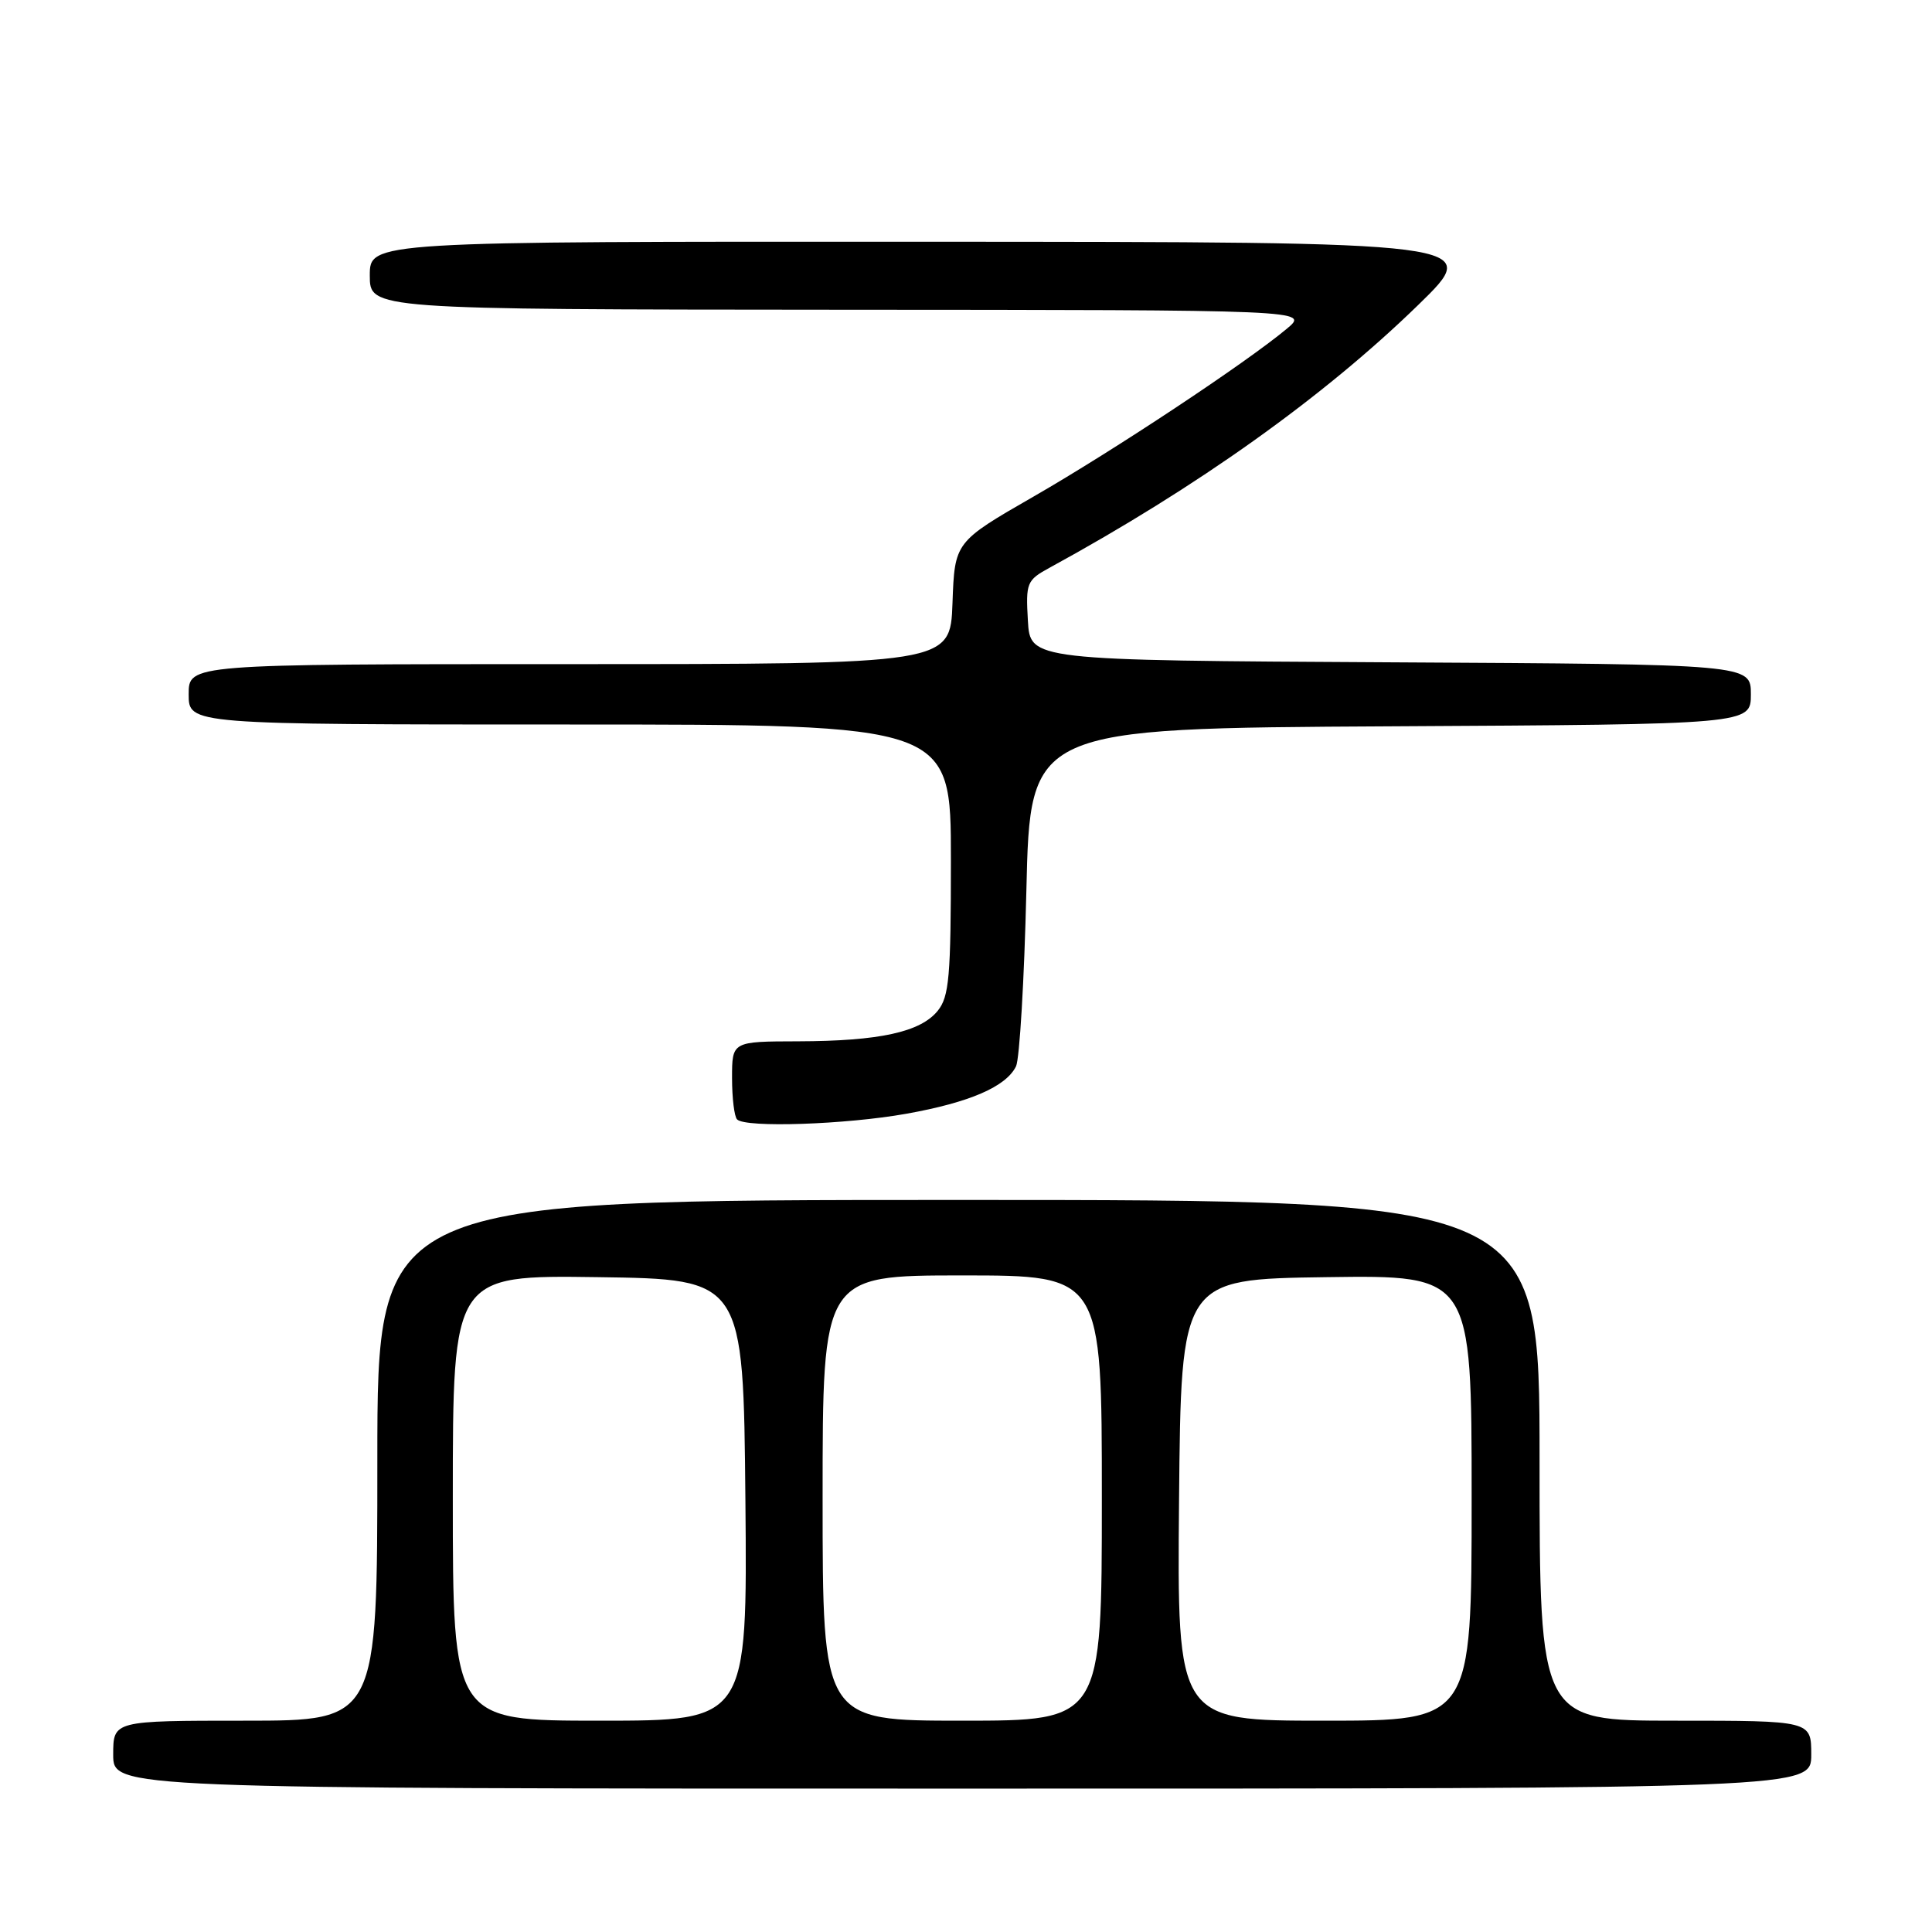 <?xml version="1.0" encoding="UTF-8" standalone="no"?>
<!DOCTYPE svg PUBLIC "-//W3C//DTD SVG 1.1//EN" "http://www.w3.org/Graphics/SVG/1.1/DTD/svg11.dtd" >
<svg xmlns="http://www.w3.org/2000/svg" xmlns:xlink="http://www.w3.org/1999/xlink" version="1.1" viewBox="0 0 256 256">
 <g >
 <path fill="currentColor"
d=" M 240.00 232.50 C 240.00 228.00 240.00 228.00 222.00 228.00 C 204.00 228.00 204.00 228.00 204.00 193.50 C 204.00 159.00 204.00 159.00 127.00 159.00 C 50.00 159.00 50.00 159.00 50.00 193.50 C 50.00 228.00 50.00 228.00 32.50 228.00 C 15.00 228.00 15.00 228.00 15.00 232.50 C 15.00 237.00 15.00 237.00 127.50 237.00 C 240.00 237.00 240.00 237.00 240.00 232.50 Z  M 120.08 147.58 C 128.49 146.08 133.31 143.99 134.63 141.29 C 135.10 140.30 135.72 129.82 136.00 118.00 C 136.50 96.50 136.50 96.50 184.25 96.24 C 232.00 95.98 232.00 95.98 232.00 92.00 C 232.00 88.02 232.00 88.02 184.25 87.76 C 136.50 87.50 136.50 87.50 136.20 82.23 C 135.91 77.22 136.05 76.88 139.07 75.23 C 158.66 64.54 175.37 52.62 187.93 40.40 C 196.50 32.06 196.50 32.06 122.75 32.03 C 49.00 32.00 49.00 32.00 49.00 36.50 C 49.00 41.00 49.00 41.00 111.25 41.04 C 173.50 41.07 173.50 41.07 170.50 43.57 C 165.01 48.14 147.63 59.65 137.00 65.77 C 126.50 71.81 126.50 71.81 126.21 79.91 C 125.92 88.00 125.92 88.00 75.46 88.00 C 25.00 88.00 25.00 88.00 25.00 92.00 C 25.00 96.00 25.00 96.00 75.50 96.00 C 126.00 96.00 126.00 96.00 126.00 113.89 C 126.00 129.44 125.77 132.06 124.25 133.94 C 121.96 136.76 116.52 137.95 105.75 137.98 C 97.00 138.00 97.00 138.00 97.00 142.83 C 97.00 145.49 97.30 147.97 97.67 148.33 C 98.79 149.46 112.06 149.01 120.08 147.58 Z  M 60.00 198.48 C 60.00 168.96 60.00 168.96 79.25 169.23 C 98.50 169.50 98.50 169.50 98.77 198.75 C 99.03 228.00 99.03 228.00 79.52 228.00 C 60.00 228.00 60.00 228.00 60.00 198.48 Z  M 109.00 198.50 C 109.00 169.00 109.00 169.00 127.50 169.00 C 146.00 169.00 146.00 169.00 146.00 198.50 C 146.00 228.00 146.00 228.00 127.50 228.00 C 109.00 228.00 109.00 228.00 109.00 198.50 Z  M 156.23 198.75 C 156.50 169.50 156.50 169.50 175.75 169.23 C 195.00 168.96 195.00 168.96 195.00 198.48 C 195.00 228.00 195.00 228.00 175.48 228.00 C 155.97 228.00 155.97 228.00 156.23 198.75 Z "/>
</g>
</svg>